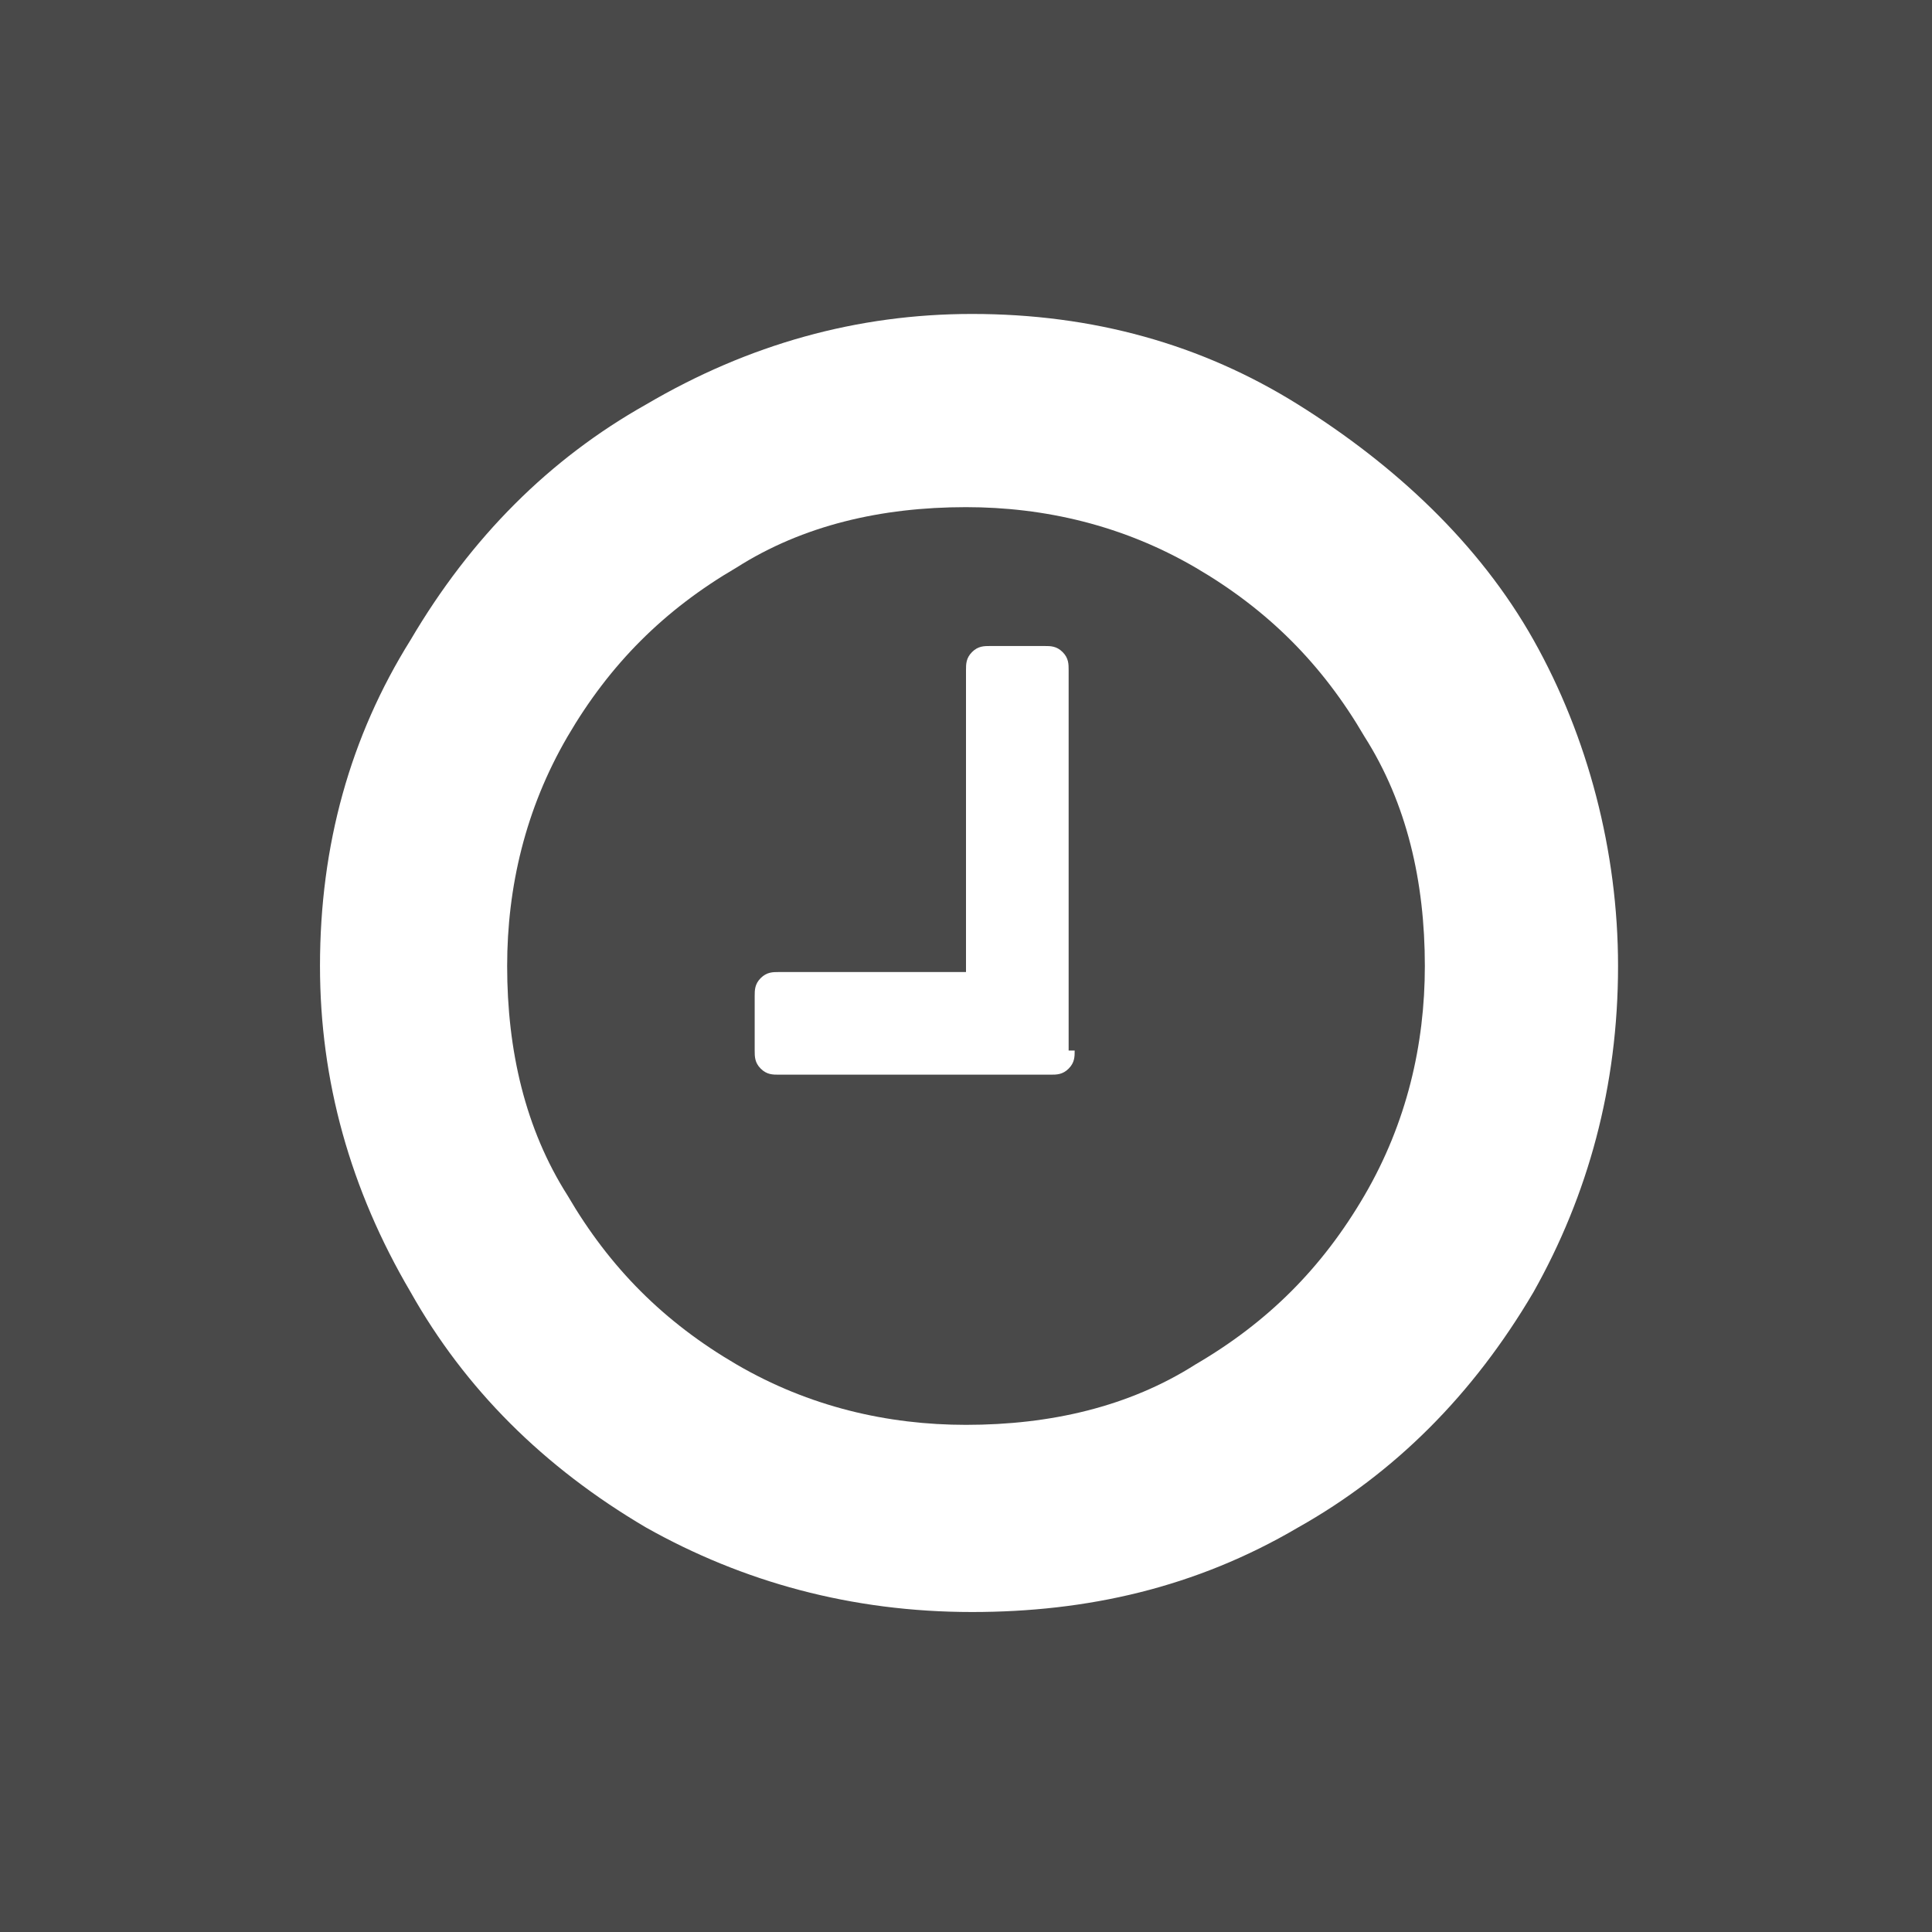 <svg xmlns="http://www.w3.org/2000/svg" viewBox="0 0 32 32">
  <g fill="#494949">
    <path d="M19.8 9.4c-1.2-.7-2.5-1-3.8-1-1.4 0-2.7.3-3.8 1-1.2.7-2.1 1.6-2.8 2.8-.7 1.2-1 2.5-1 3.8 0 1.4.3 2.7 1 3.8.7 1.2 1.6 2.1 2.8 2.8 1.2.7 2.5 1 3.8 1 1.4 0 2.7-.3 3.8-1 1.2-.7 2.1-1.6 2.8-2.8.7-1.2 1-2.5 1-3.8 0-1.4-.3-2.7-1-3.8-.7-1.2-1.6-2.1-2.8-2.8zm-2 8c0 .1 0 .2-.1.3-.1.1-.2.1-.3.1h-4.5c-.1 0-.2 0-.3-.1-.1-.1-.1-.2-.1-.3v-.9c0-.1 0-.2.1-.3.1-.1.2-.1.3-.1H16v-5c0-.1 0-.2.1-.3s.2-.1.3-.1h.9c.1 0 .2 0 .3.1.1.1.1.2.1.3v6.3z"/>
    <path d="M0 0v32h32V0H0zm25.4 21.4c-1 1.7-2.3 3-3.9 3.9-1.7 1-3.5 1.4-5.4 1.4-2 0-3.8-.5-5.4-1.4-1.7-1-3-2.3-3.9-3.9-1-1.7-1.5-3.5-1.5-5.4 0-2 .5-3.8 1.5-5.4 1-1.7 2.3-3 3.9-3.9 1.7-1 3.5-1.5 5.4-1.5 2 0 3.8.5 5.4 1.5s3 2.3 3.9 3.9 1.4 3.5 1.4 5.4c0 2-.5 3.8-1.4 5.4z"/>
  </g>
</svg>
